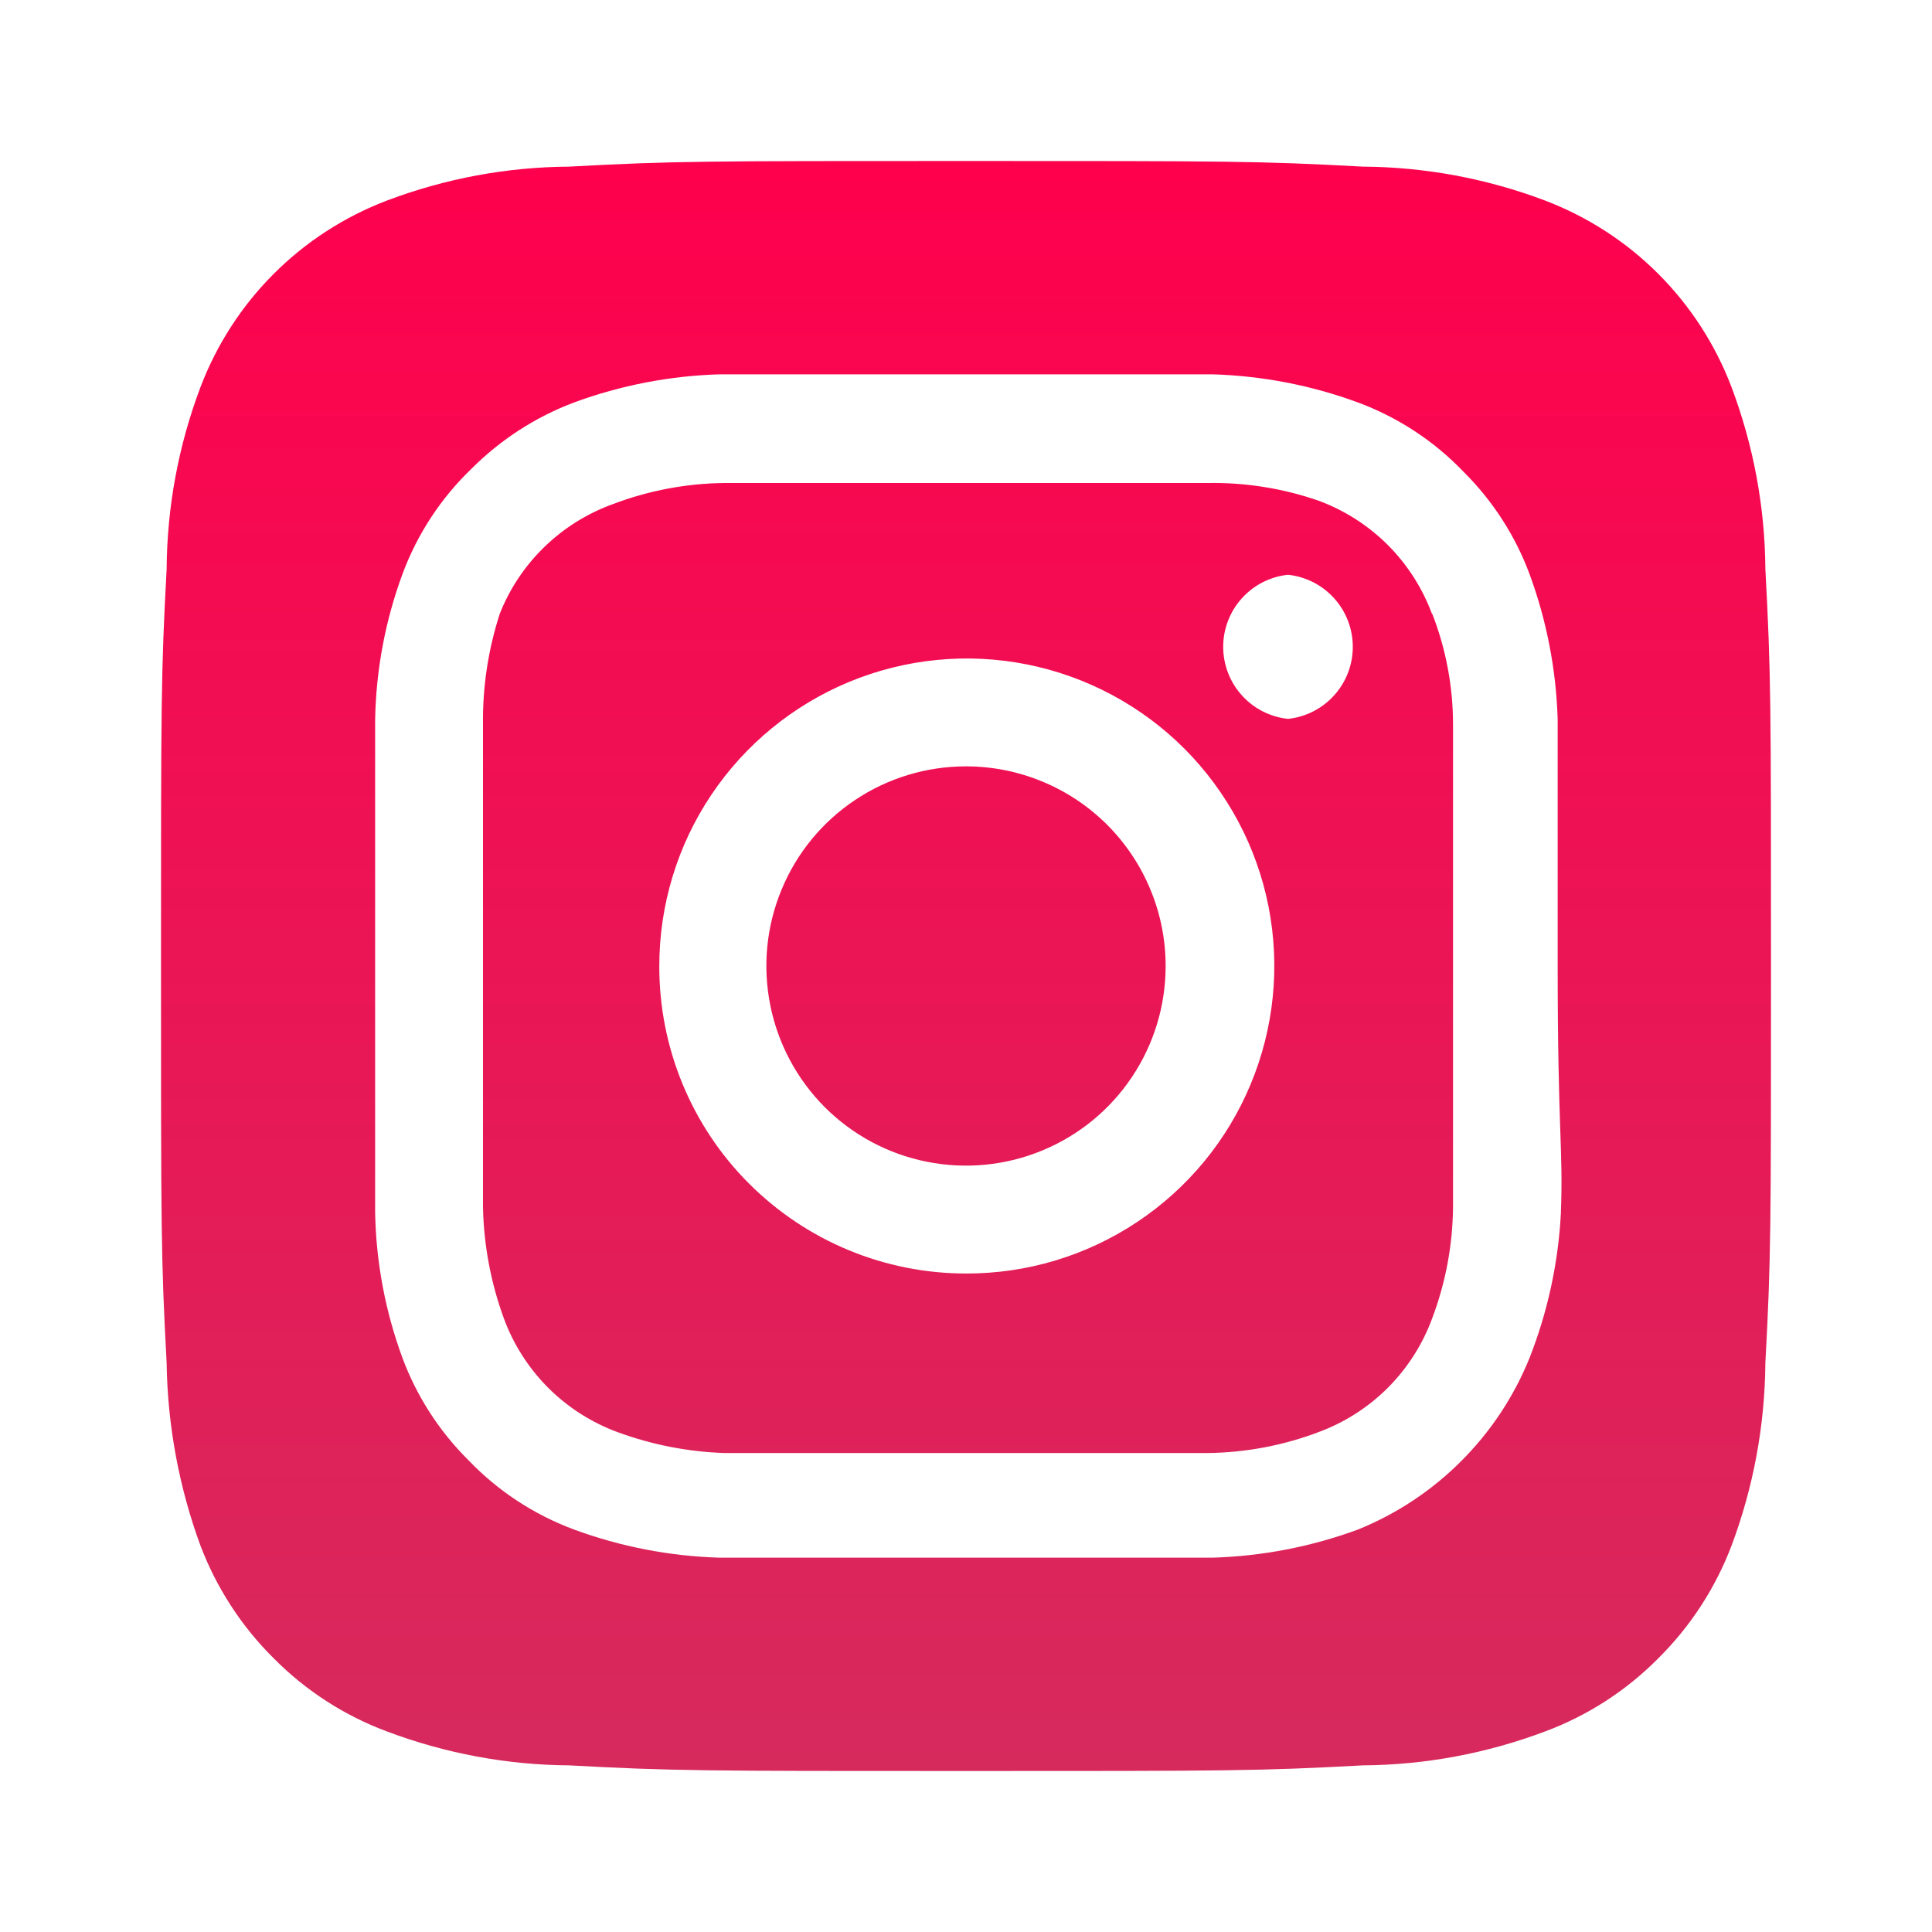 <svg width="24" height="24" viewBox="0 0 24 24" fill="none" xmlns="http://www.w3.org/2000/svg">
<g id="instagram 1">
<path id="Vector" d="M12 9.52C11.509 9.52 11.03 9.665 10.622 9.938C10.214 10.21 9.896 10.598 9.709 11.051C9.521 11.504 9.472 12.003 9.568 12.484C9.663 12.965 9.9 13.407 10.246 13.754C10.593 14.101 11.035 14.337 11.516 14.432C11.997 14.528 12.496 14.479 12.949 14.291C13.402 14.104 13.79 13.786 14.062 13.378C14.335 12.97 14.48 12.491 14.48 12C14.48 11.674 14.416 11.352 14.291 11.051C14.167 10.75 13.984 10.477 13.754 10.246C13.523 10.016 13.25 9.833 12.949 9.709C12.648 9.584 12.326 9.52 12 9.52V9.52ZM21.93 7.07C21.925 6.298 21.782 5.533 21.51 4.81C21.309 4.281 20.999 3.801 20.599 3.401C20.199 3.001 19.719 2.691 19.19 2.49C18.467 2.217 17.702 2.075 16.93 2.07C15.64 2 15.26 2 12 2C8.74 2 8.36 2 7.07 2.07C6.298 2.075 5.533 2.217 4.81 2.49C4.281 2.691 3.801 3.001 3.401 3.401C3.001 3.801 2.691 4.281 2.49 4.81C2.217 5.533 2.075 6.298 2.07 7.07C2 8.36 2 8.74 2 12C2 15.26 2 15.64 2.07 16.93C2.081 17.705 2.223 18.473 2.49 19.2C2.69 19.726 3 20.204 3.4 20.6C3.798 21.002 4.279 21.313 4.81 21.51C5.533 21.782 6.298 21.925 7.07 21.93C8.36 22 8.74 22 12 22C15.26 22 15.64 22 16.93 21.93C17.702 21.925 18.467 21.782 19.19 21.51C19.721 21.313 20.202 21.002 20.6 20.6C21 20.204 21.31 19.726 21.51 19.2C21.782 18.474 21.924 17.706 21.93 16.93C22 15.64 22 15.26 22 12C22 8.74 22 8.36 21.93 7.07V7.07ZM19.39 15.07C19.358 15.687 19.226 16.295 19 16.87C18.806 17.35 18.517 17.785 18.151 18.151C17.785 18.517 17.35 18.806 16.87 19C16.29 19.214 15.678 19.332 15.06 19.35C14.27 19.35 14.06 19.35 12 19.35C9.94 19.35 9.73 19.35 8.94 19.35C8.322 19.332 7.71 19.214 7.13 19C6.634 18.816 6.186 18.522 5.82 18.14C5.458 17.781 5.178 17.348 5 16.87C4.786 16.29 4.671 15.678 4.66 15.06C4.66 14.27 4.66 14.06 4.66 12C4.66 9.94 4.66 9.73 4.66 8.94C4.671 8.322 4.786 7.71 5 7.13C5.184 6.634 5.478 6.186 5.86 5.82C6.22 5.46 6.653 5.18 7.13 5C7.71 4.786 8.322 4.668 8.94 4.65V4.65C9.73 4.65 9.94 4.65 12 4.65C14.06 4.65 14.27 4.65 15.06 4.65C15.678 4.668 16.29 4.786 16.87 5C17.366 5.184 17.814 5.478 18.18 5.86C18.542 6.219 18.822 6.652 19 7.13C19.214 7.71 19.332 8.322 19.35 8.94C19.35 9.73 19.35 9.94 19.35 12C19.35 14.06 19.42 14.27 19.39 15.06V15.07ZM17.79 7.63C17.671 7.307 17.483 7.014 17.24 6.77C16.996 6.527 16.703 6.339 16.38 6.22C15.937 6.066 15.469 5.992 15 6C14.22 6 14 6 12 6C10 6 9.78 6 9 6C8.528 6.005 8.061 6.093 7.62 6.26C7.302 6.374 7.012 6.554 6.769 6.788C6.525 7.023 6.335 7.306 6.21 7.62C6.065 8.065 5.994 8.532 6 9C6 9.78 6 10 6 12C6 14 6 14.22 6 15C6.01 15.471 6.098 15.938 6.26 16.38C6.379 16.703 6.567 16.996 6.81 17.24C7.054 17.483 7.347 17.671 7.67 17.79C8.097 17.947 8.546 18.035 9 18.05V18.05C9.78 18.05 10 18.05 12 18.05C14 18.05 14.22 18.05 15 18.05C15.472 18.045 15.939 17.957 16.38 17.79C16.703 17.671 16.996 17.483 17.24 17.24C17.483 16.996 17.671 16.703 17.79 16.38C17.957 15.939 18.045 15.472 18.05 15C18.05 14.22 18.05 14 18.05 12C18.05 10 18.05 9.78 18.05 9C18.05 8.528 17.962 8.06 17.79 7.62V7.63ZM12 15.82C11.499 15.82 11.003 15.721 10.54 15.529C10.077 15.337 9.656 15.055 9.302 14.7C8.948 14.346 8.668 13.925 8.477 13.461C8.286 12.998 8.189 12.501 8.19 12V12C8.19 11.244 8.414 10.505 8.834 9.877C9.255 9.248 9.852 8.759 10.55 8.47C11.249 8.181 12.018 8.106 12.759 8.254C13.5 8.402 14.181 8.767 14.715 9.302C15.248 9.838 15.612 10.519 15.758 11.261C15.904 12.003 15.827 12.771 15.536 13.469C15.246 14.167 14.755 14.762 14.125 15.181C13.495 15.6 12.756 15.822 12 15.82V15.82ZM16 8.93C15.779 8.907 15.574 8.802 15.426 8.637C15.277 8.472 15.195 8.257 15.195 8.035C15.195 7.813 15.277 7.598 15.426 7.433C15.574 7.268 15.779 7.163 16 7.14V7.14C16.221 7.163 16.426 7.268 16.574 7.433C16.723 7.598 16.805 7.813 16.805 8.035C16.805 8.257 16.723 8.472 16.574 8.637C16.426 8.802 16.221 8.907 16 8.93Z" fill="url(#paint0_linear_1_105)"/>
</g>
<defs>
<linearGradient id="paint0_linear_1_105" x1="12" y1="2" x2="12" y2="22" gradientUnits="userSpaceOnUse">
<stop stop-color="#FF004D"/>
<stop offset="1" stop-color="#D62A5D"/>
</linearGradient>
</defs>
</svg>
